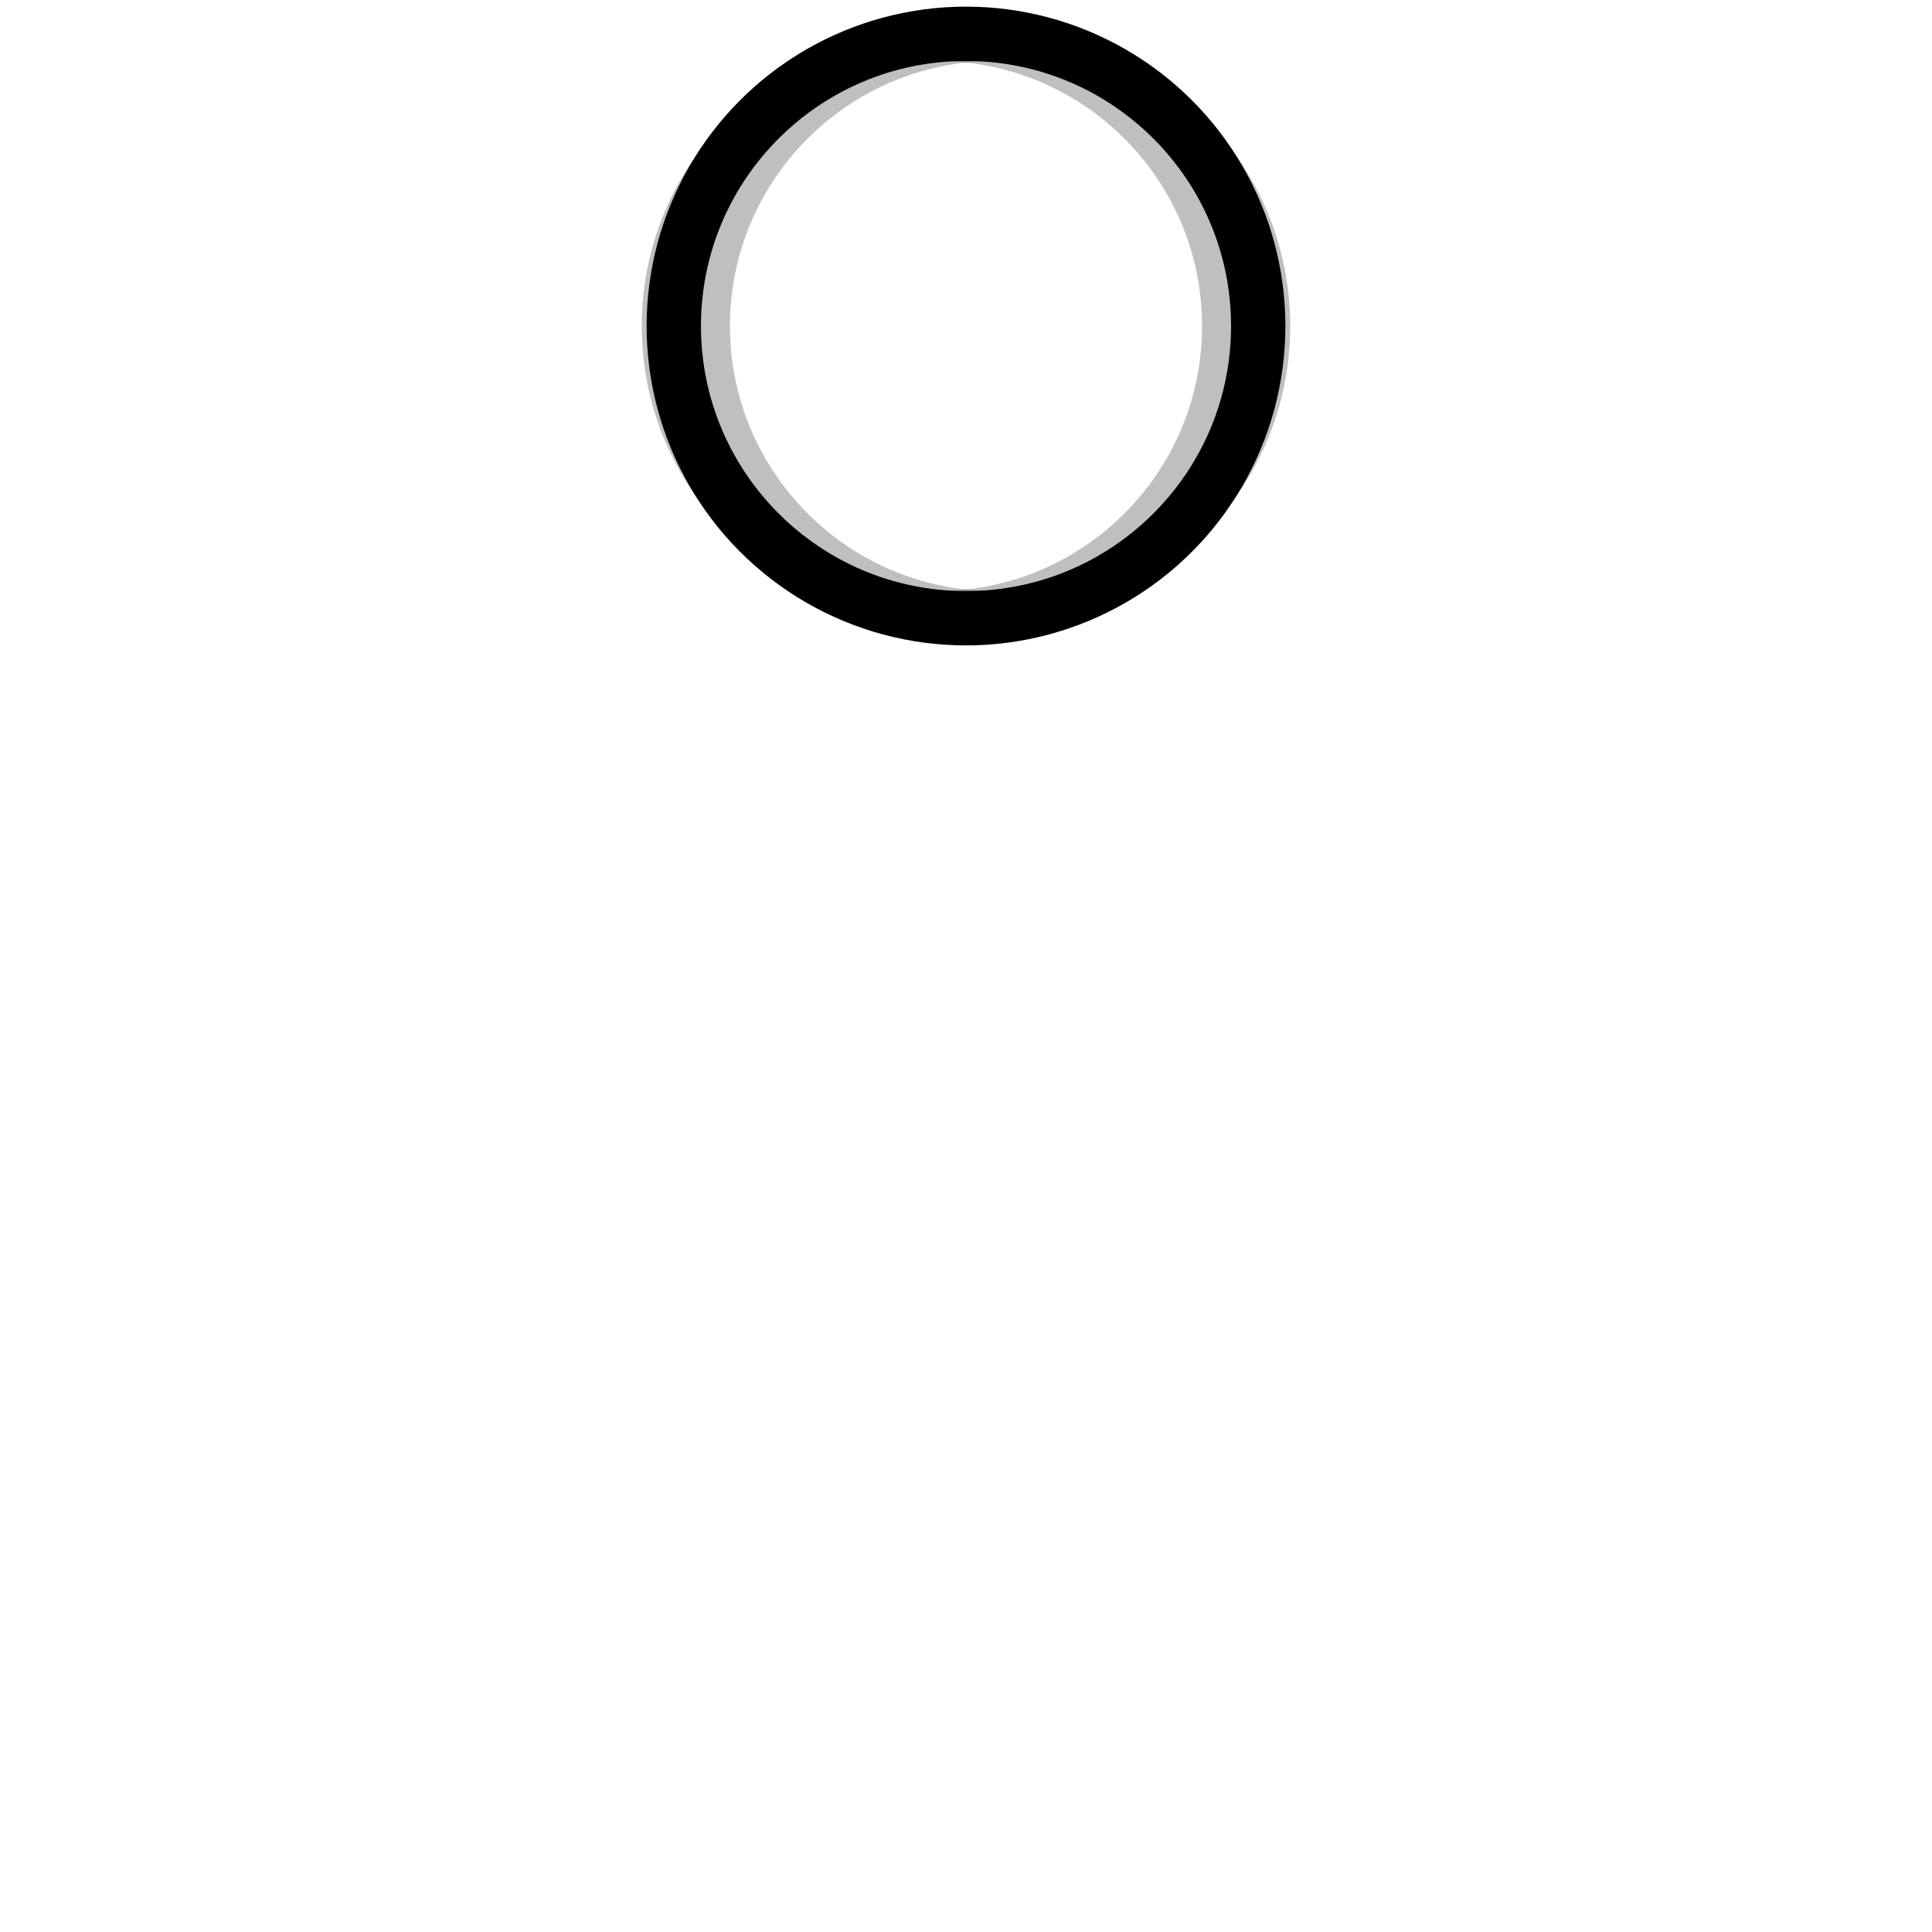 <svg xmlns="http://www.w3.org/2000/svg" version="1.1" xmlns:xlink="http://www.w3.org/1999/xlink" xmlns:svgjs="http://svgjs.dev/svgjs" viewBox="0 265 800 800"><defs><filter id="nnneon-filter" x="-100%" y="-100%" width="400%" height="400%" filterUnits="objectBoundingBox" primitiveUnits="userSpaceOnUse" color-interpolation-filters="sRGB">
	<feGaussianBlur stdDeviation="18 9" x="0%" y="0%" width="100%" height="100%" in="SourceGraphic" edgeMode="none" result="blur"></feGaussianBlur></filter><filter id="nnneon-filter2" x="-100%" y="-100%" width="400%" height="400%" filterUnits="objectBoundingBox" primitiveUnits="userSpaceOnUse" color-interpolation-filters="sRGB">
	<feGaussianBlur stdDeviation="11 17" x="0%" y="0%" width="100%" height="100%" in="SourceGraphic" edgeMode="none" result="blur"></feGaussianBlur></filter></defs><g stroke-width="12.5" stroke="hsl(149, 39%, 26%)" fill="none"><circle r="116" cx="400" cy="400" filter="url(#nnneon-filter)"></circle><circle r="116" cx="412" cy="400" filter="url(#nnneon-filter2)" opacity="0.25"></circle><circle r="116" cx="388" cy="400" filter="url(#nnneon-filter2)" opacity="0.25"></circle><circle r="126" cx="400" cy="400"></circle></g></svg>